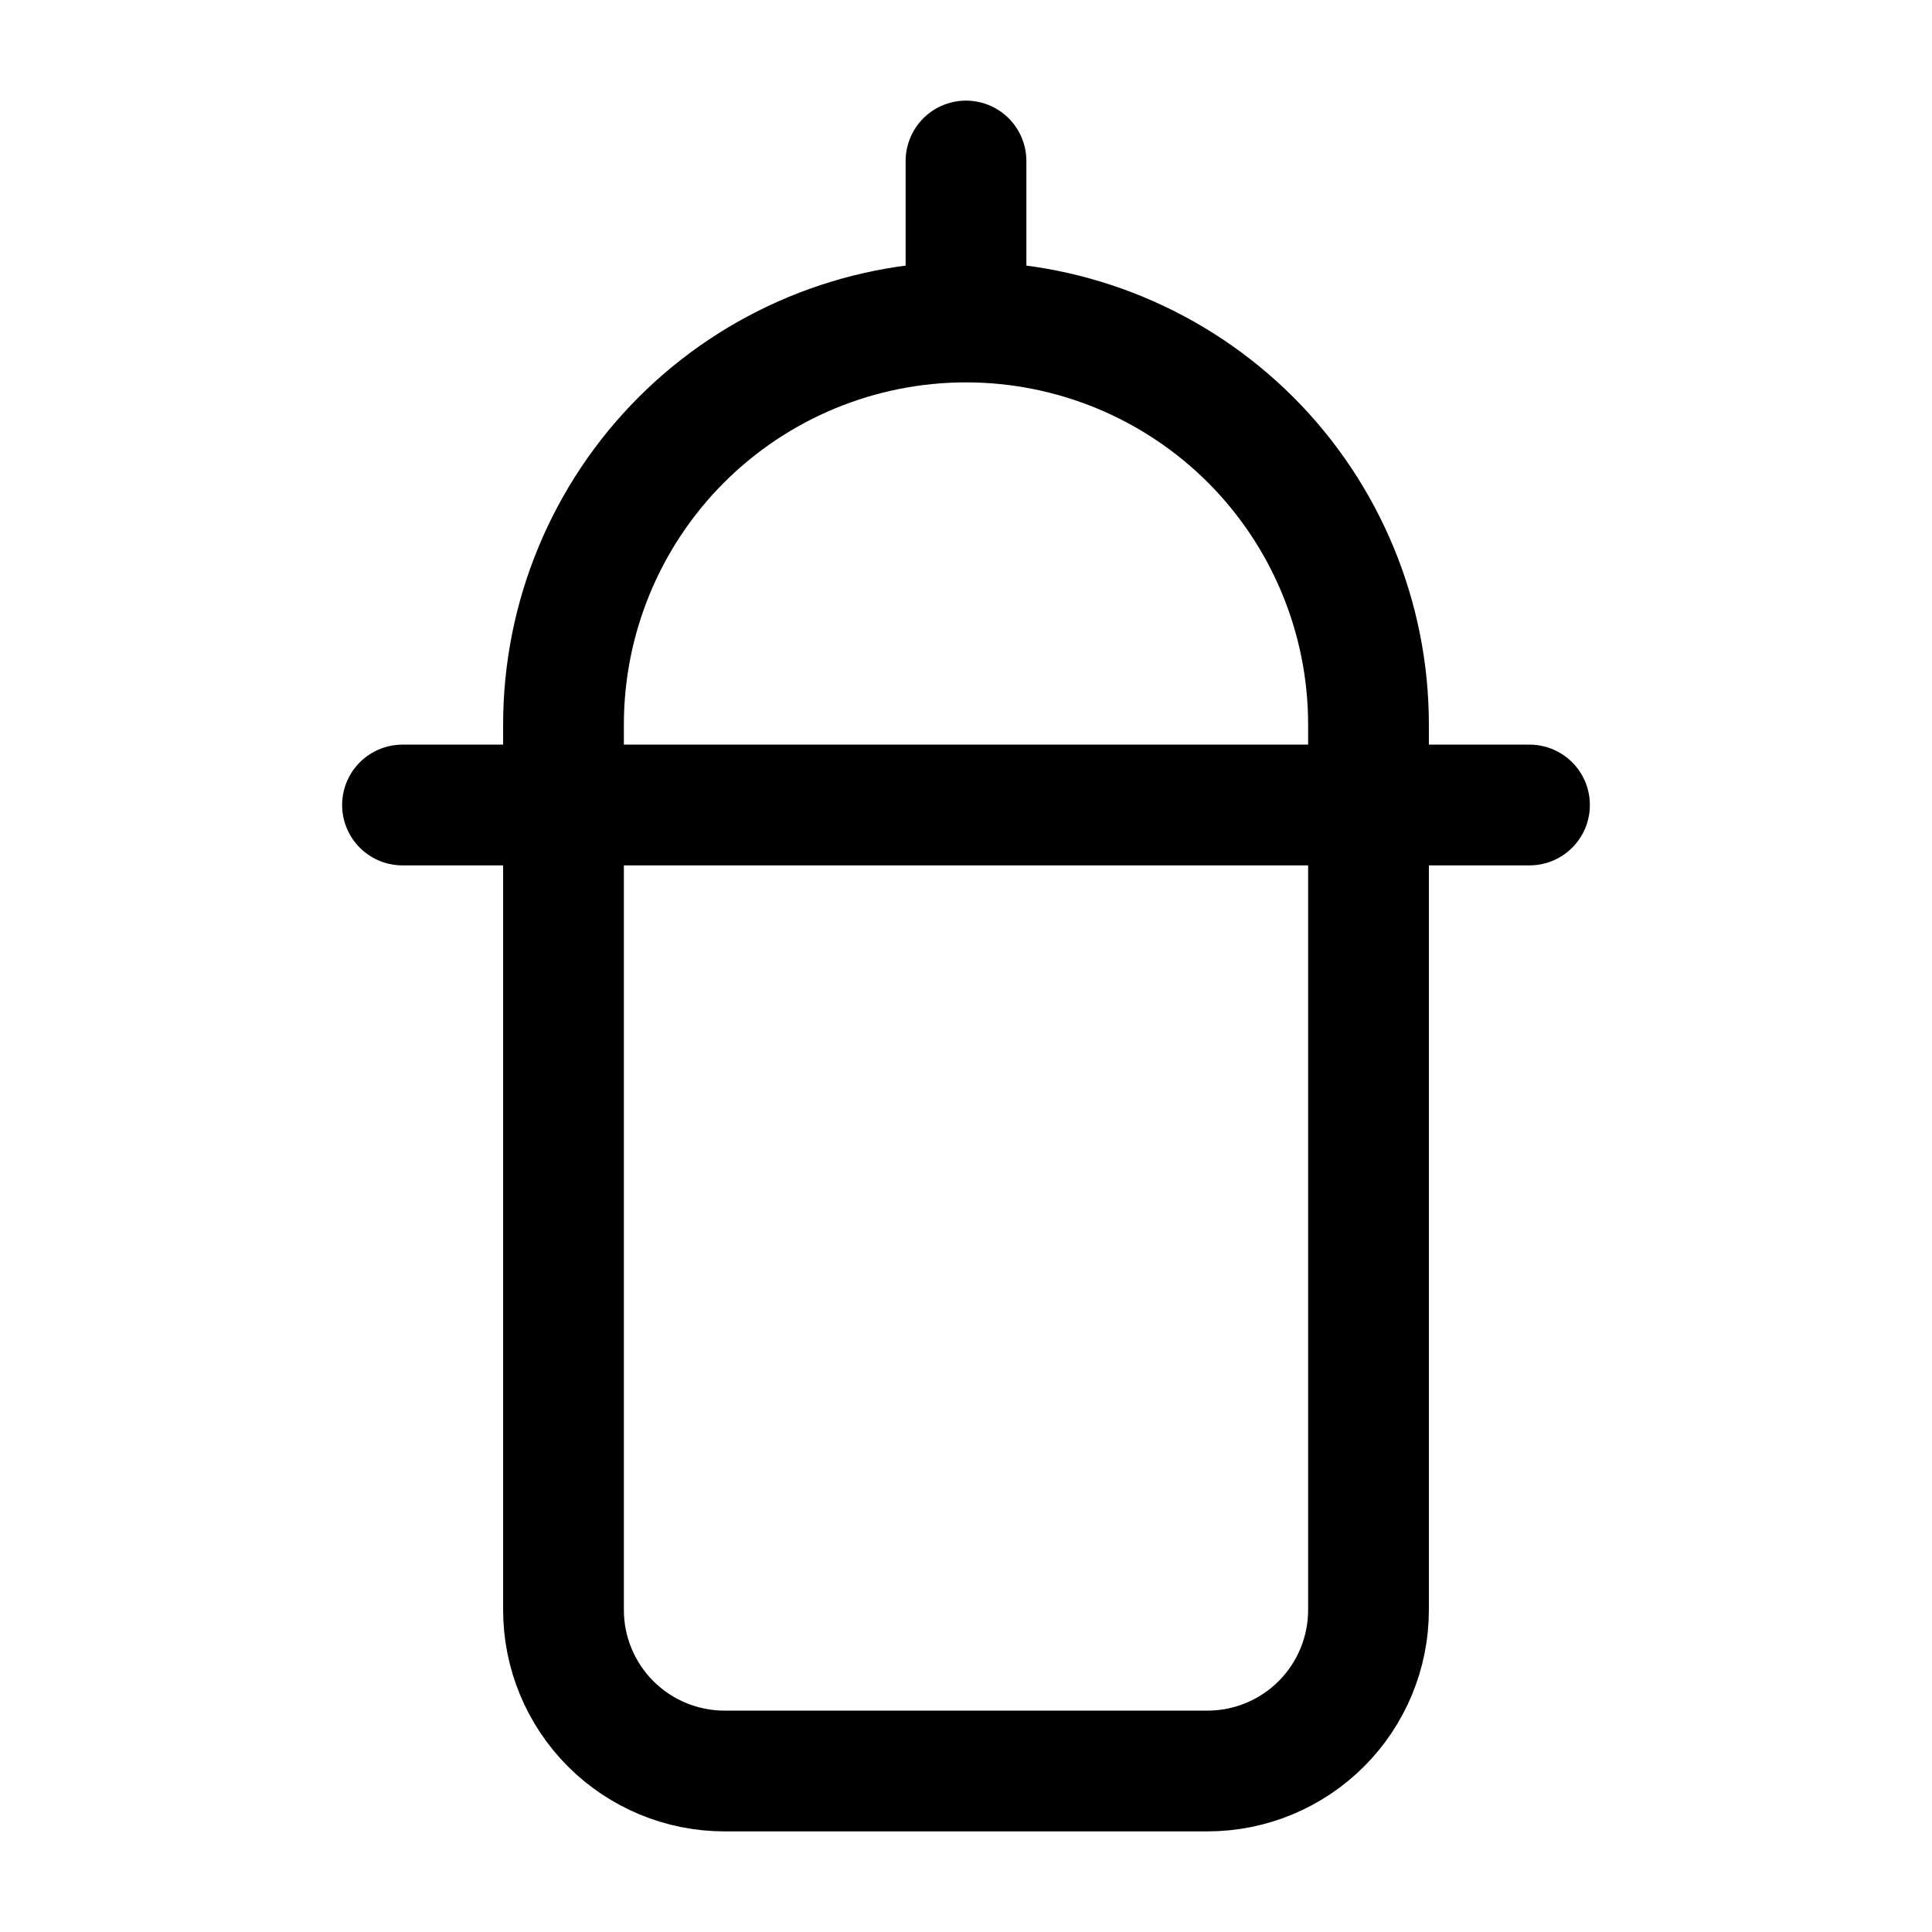 <svg width="24" height="24" viewBox="0 0 24 24" fill="none" xmlns="http://www.w3.org/2000/svg">
<path d="M5 10H19M12 2V4M12 4C13.326 4 14.598 4.527 15.536 5.464C16.473 6.402 17 7.674 17 9V20C17 20.53 16.789 21.039 16.414 21.414C16.039 21.789 15.53 22 15 22H9C8.47 22 7.961 21.789 7.586 21.414C7.211 21.039 7 20.53 7 20V9C7 7.674 7.527 6.402 8.464 5.464C9.402 4.527 10.674 4 12 4Z" stroke="currentColor" stroke-width="1.5" stroke-linecap="round" stroke-linejoin="round"/>
</svg>

